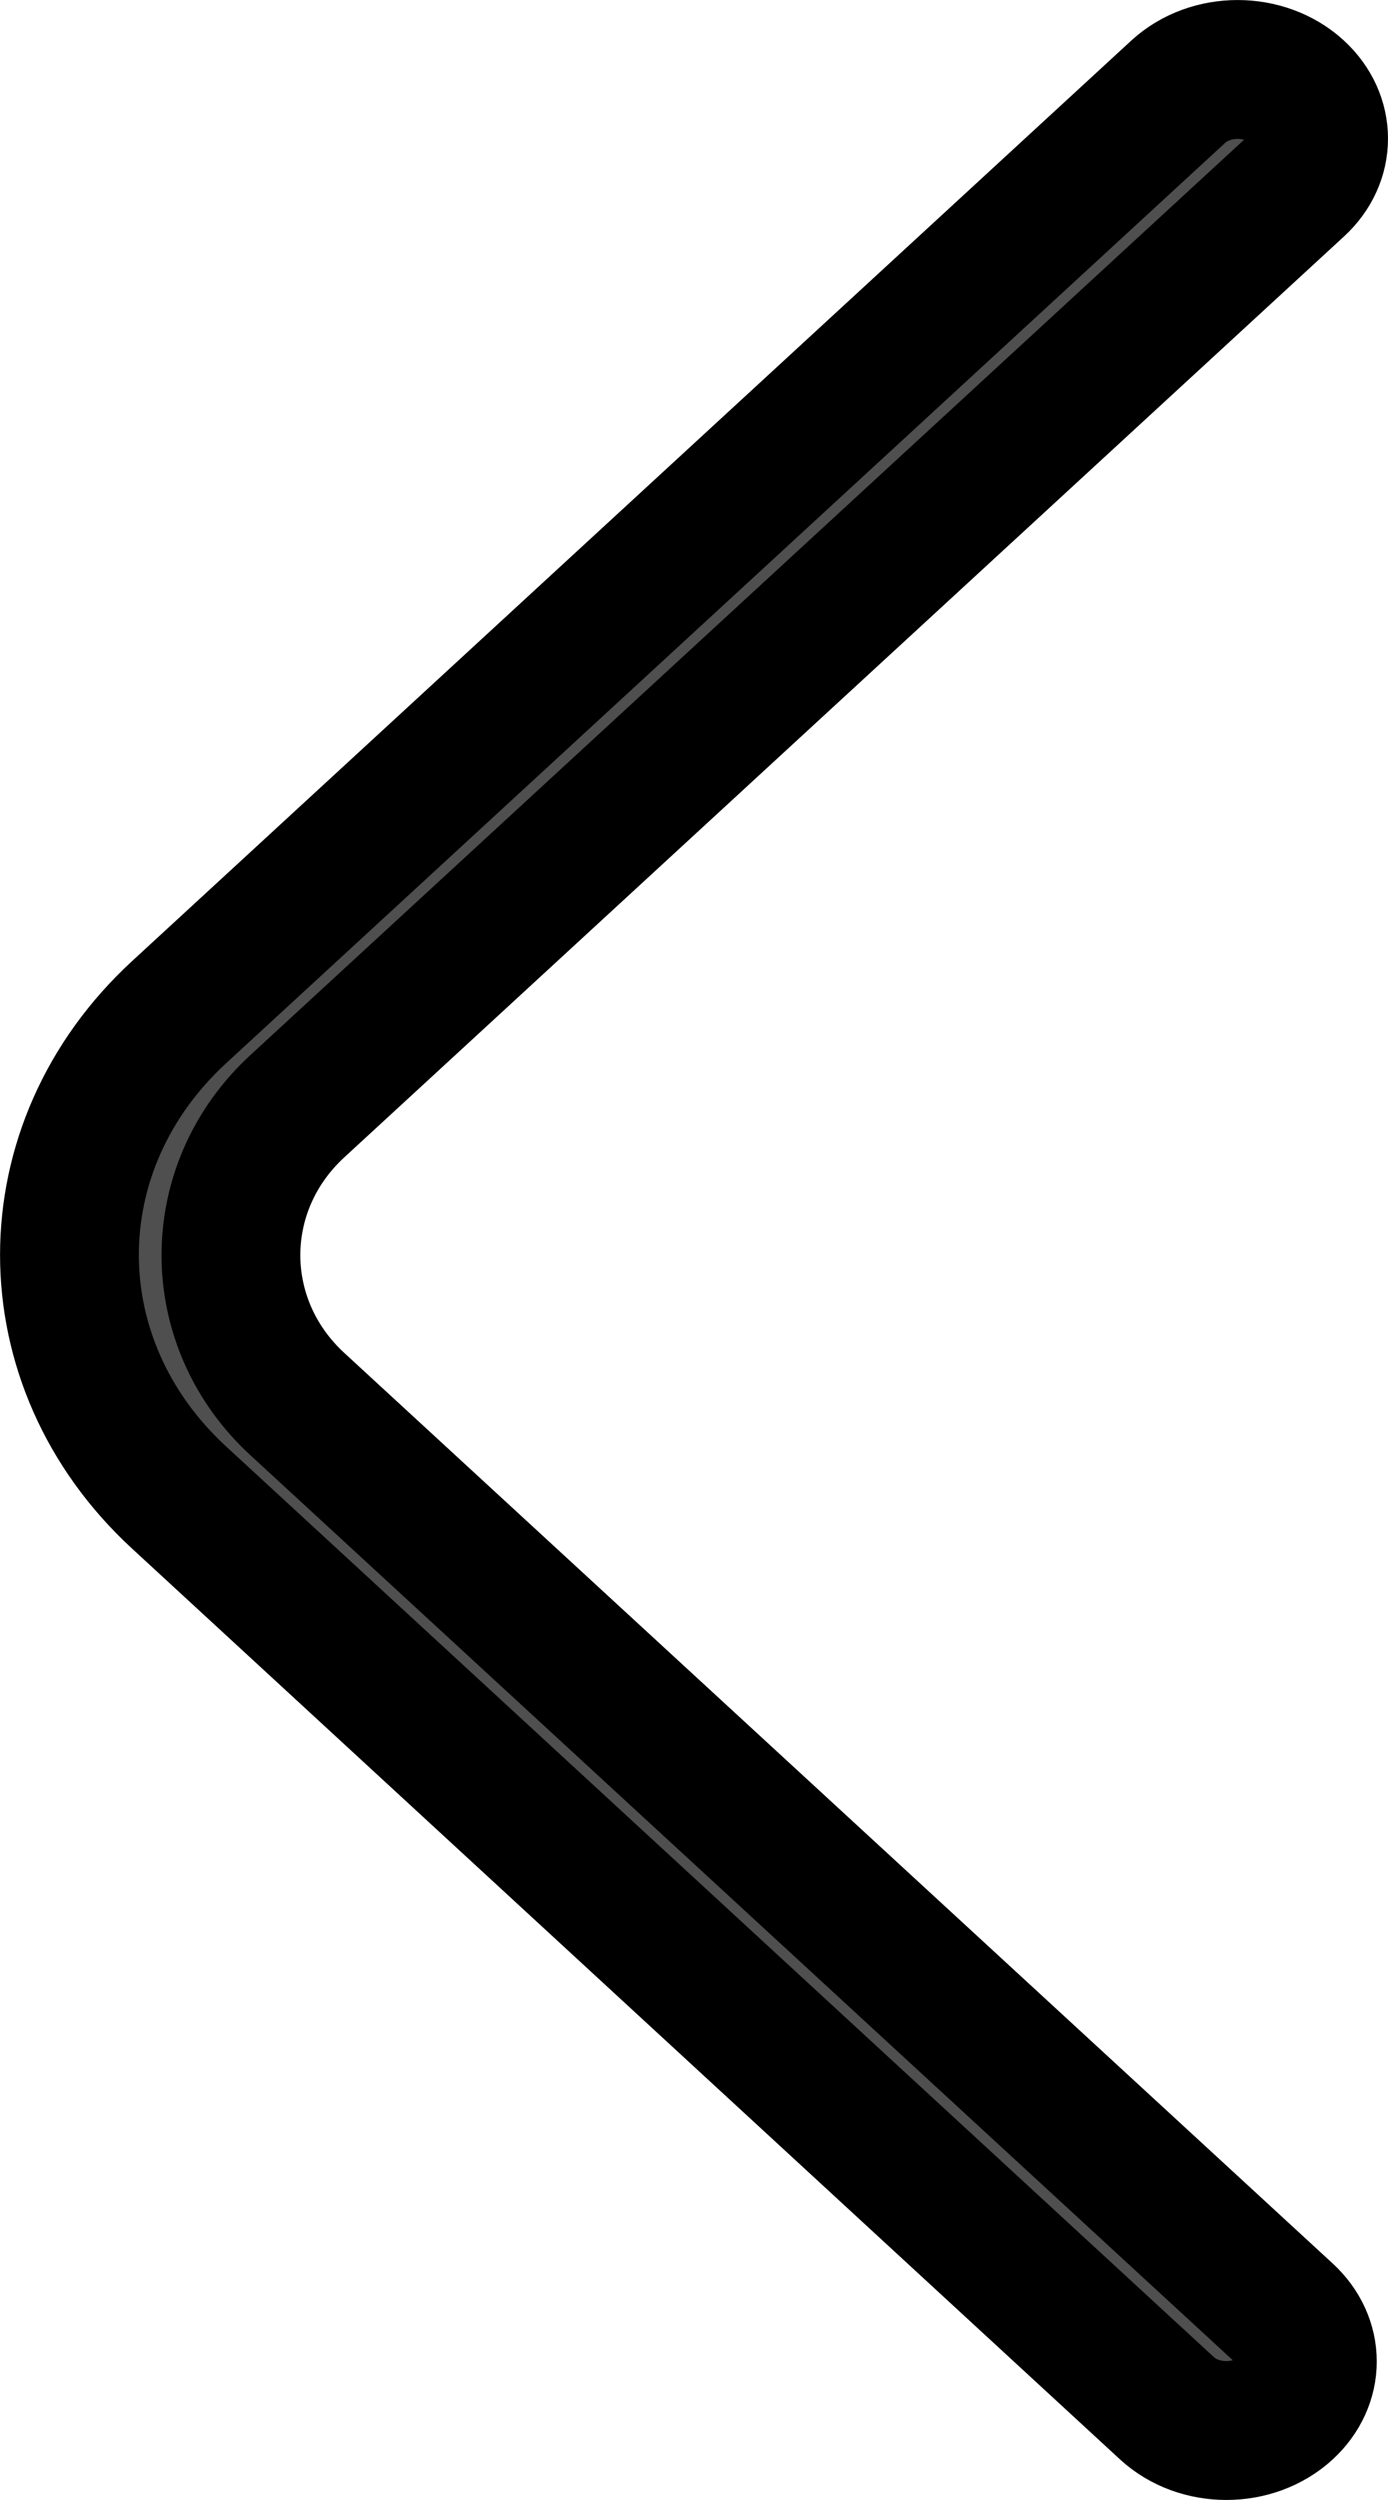 <svg width="10" height="18" viewBox="0 0 10 18" fill="none" xmlns="http://www.w3.org/2000/svg">
<path d="M8.489 0.66C8.721 0.447 9.112 0.447 9.344 0.66C9.552 0.852 9.552 1.144 9.344 1.335L2.143 7.964C1.504 8.551 1.504 9.523 2.143 10.11L9.263 16.665C9.471 16.857 9.471 17.148 9.263 17.34C9.031 17.553 8.64 17.553 8.408 17.34L1.29 10.782C0.237 9.812 0.237 8.257 1.291 7.287L8.489 0.66Z" fill="#4F4F4F" stroke="black"/>
</svg>
